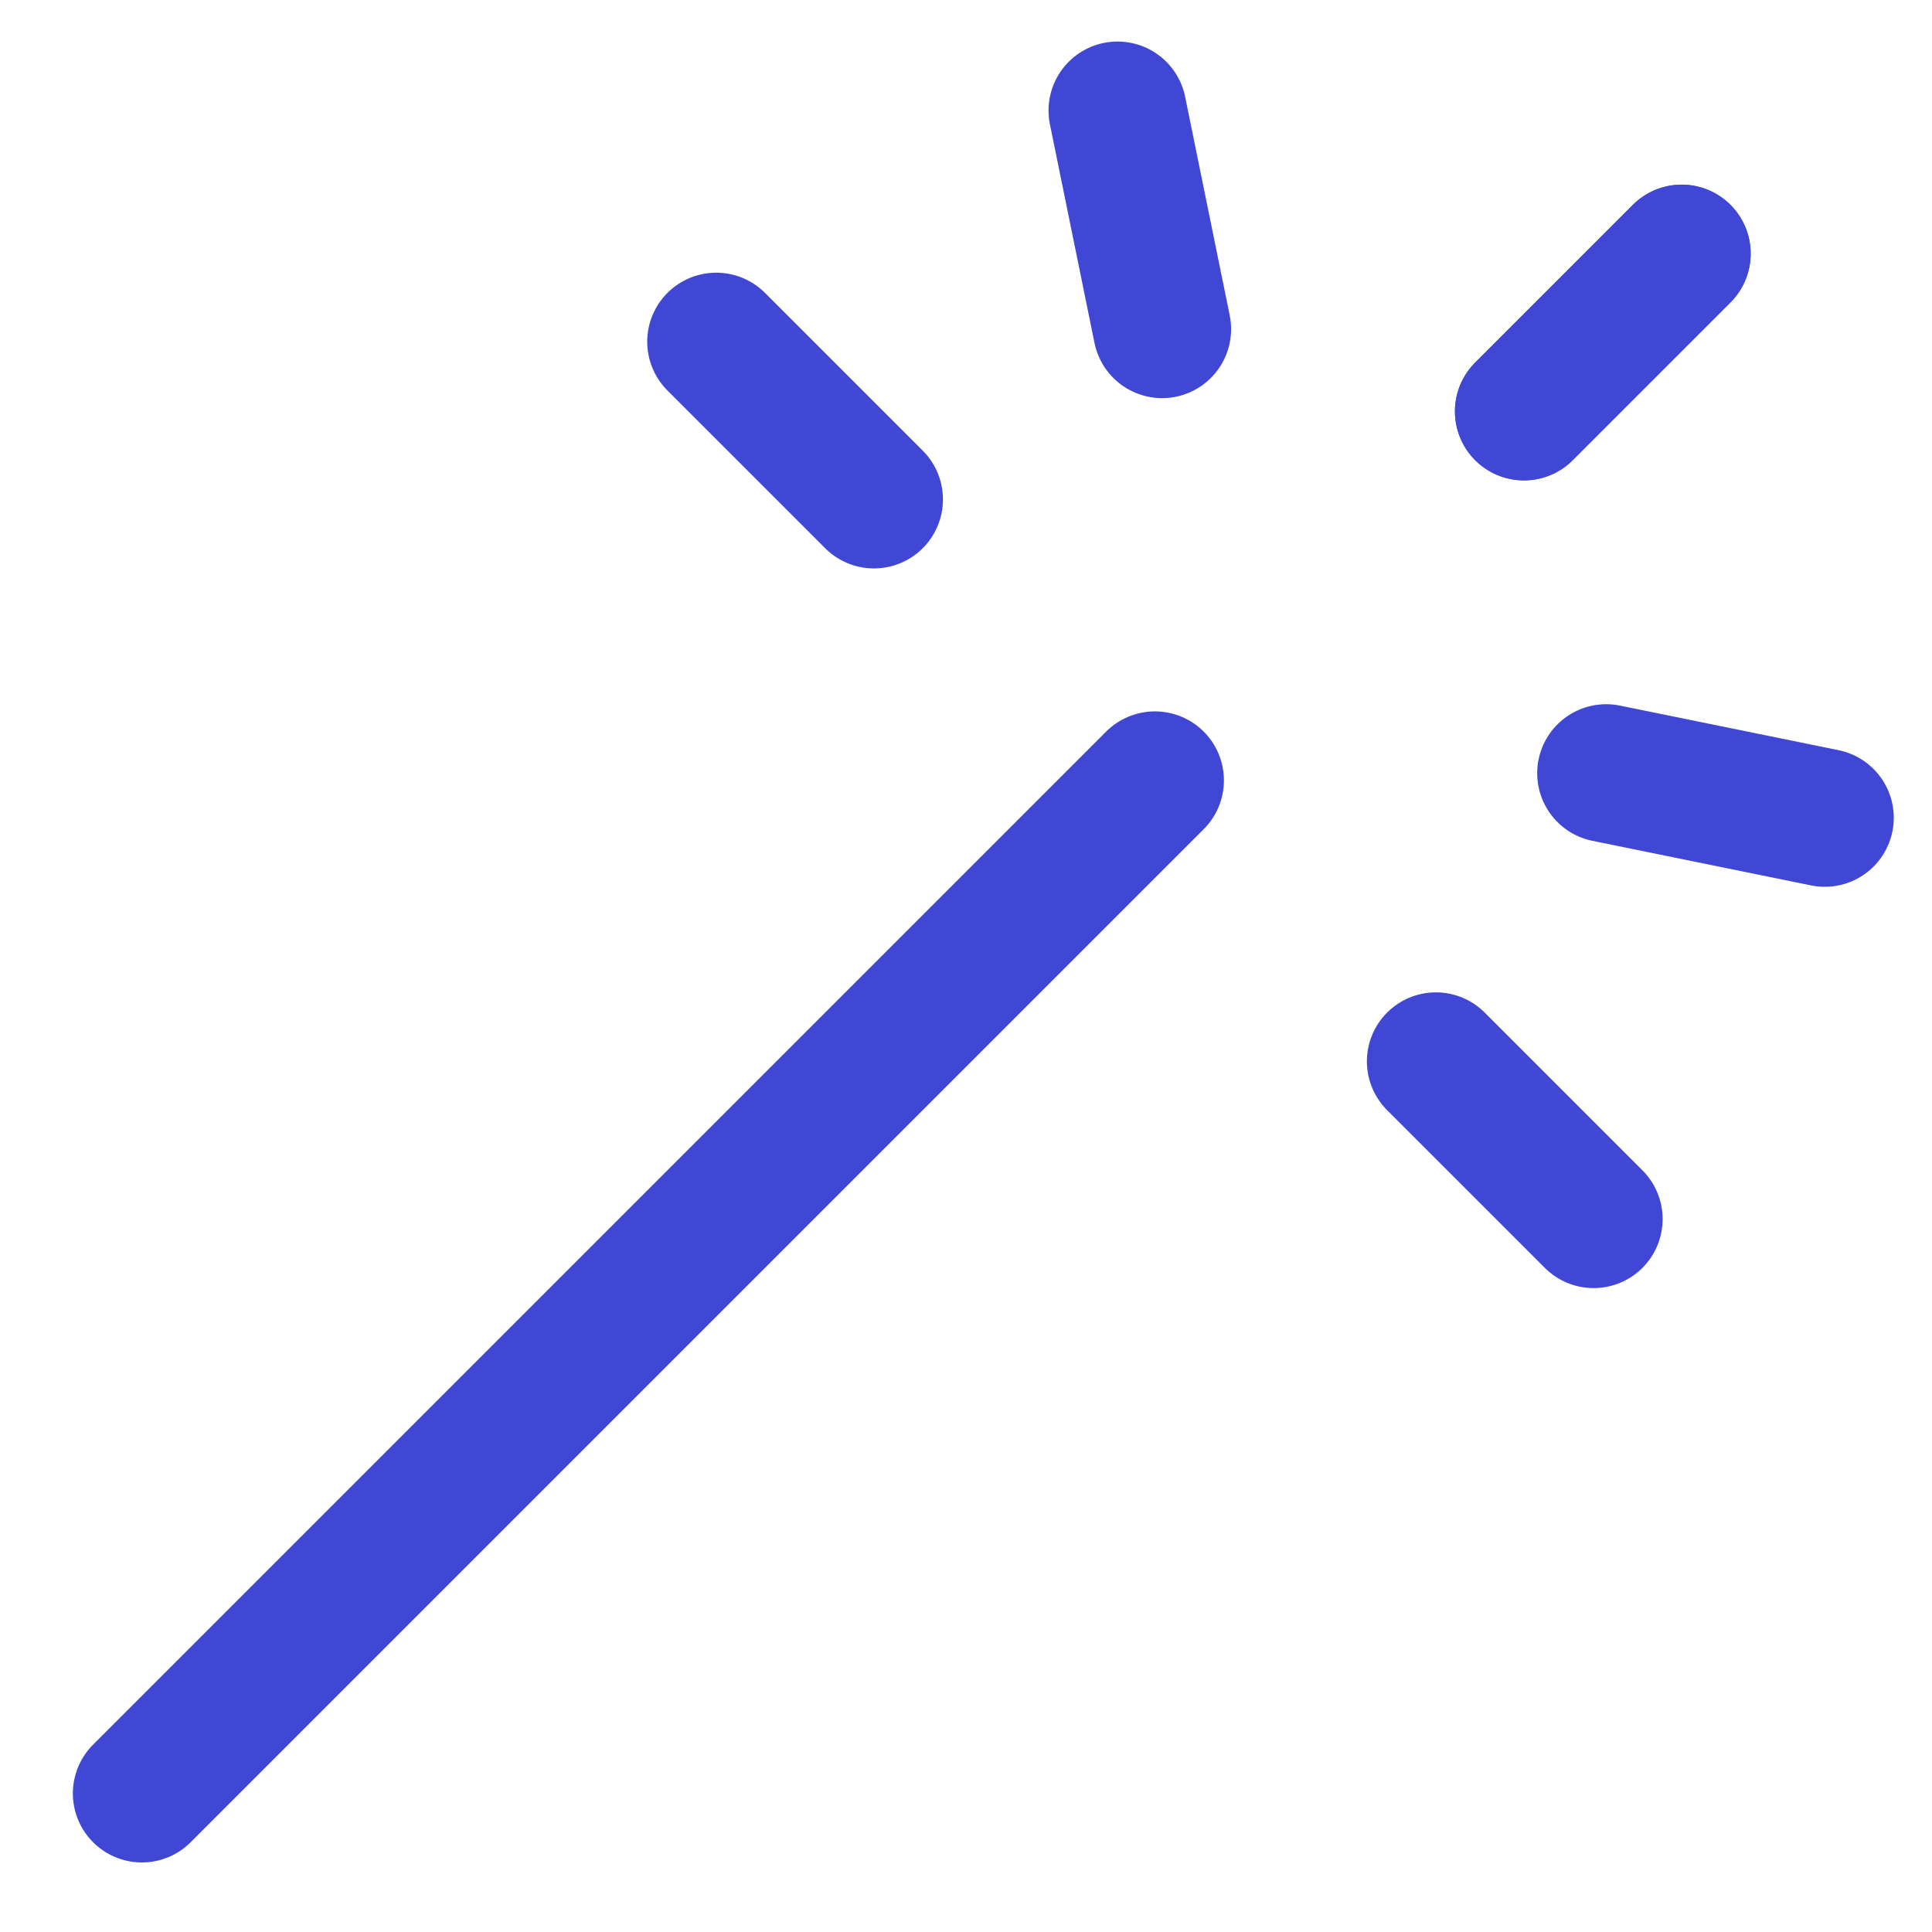 <svg xmlns="http://www.w3.org/2000/svg" fill="none" viewBox="0 0 14 14" id="Magic-Wand-1--Streamline-Flex">
  <desc>
    Magic Wand 1 Streamline Icon: https://streamlinehq.com
  </desc>
  <g id="magic-wand-1--sselection-wand-object-work">
    <path id="Vector 146" stroke="#4147d5" stroke-linecap="round" stroke-linejoin="round" d="M8.369 5.655 1.028 12.996" stroke-width="1"></path>
    <path id="Vector 147" stroke="#4147d5" stroke-linecap="round" stroke-linejoin="round" d="m12.186 1.838 -1.143 1.143" stroke-width="1"></path>
    <path id="Vector 148" stroke="#4147d5" stroke-linecap="round" stroke-linejoin="round" d="m5.19 2.476 1.143 1.143" stroke-width="1"></path>
    <path id="Vector 149" stroke="#4147d5" stroke-linecap="round" stroke-linejoin="round" d="m8.098 0.801 0.323 1.584" stroke-width="1"></path>
    <path id="Vector 150" stroke="#4147d5" stroke-linecap="round" stroke-linejoin="round" d="m12.186 1.838 -1.143 1.143" stroke-width="1"></path>
    <path id="Vector 151" stroke="#4147d5" stroke-linecap="round" stroke-linejoin="round" d="m11.548 8.834 -1.143 -1.143" stroke-width="1"></path>
    <path id="Vector 152" stroke="#4147d5" stroke-linecap="round" stroke-linejoin="round" d="m13.223 5.926 -1.584 -0.323" stroke-width="1"></path>
  </g>
</svg>